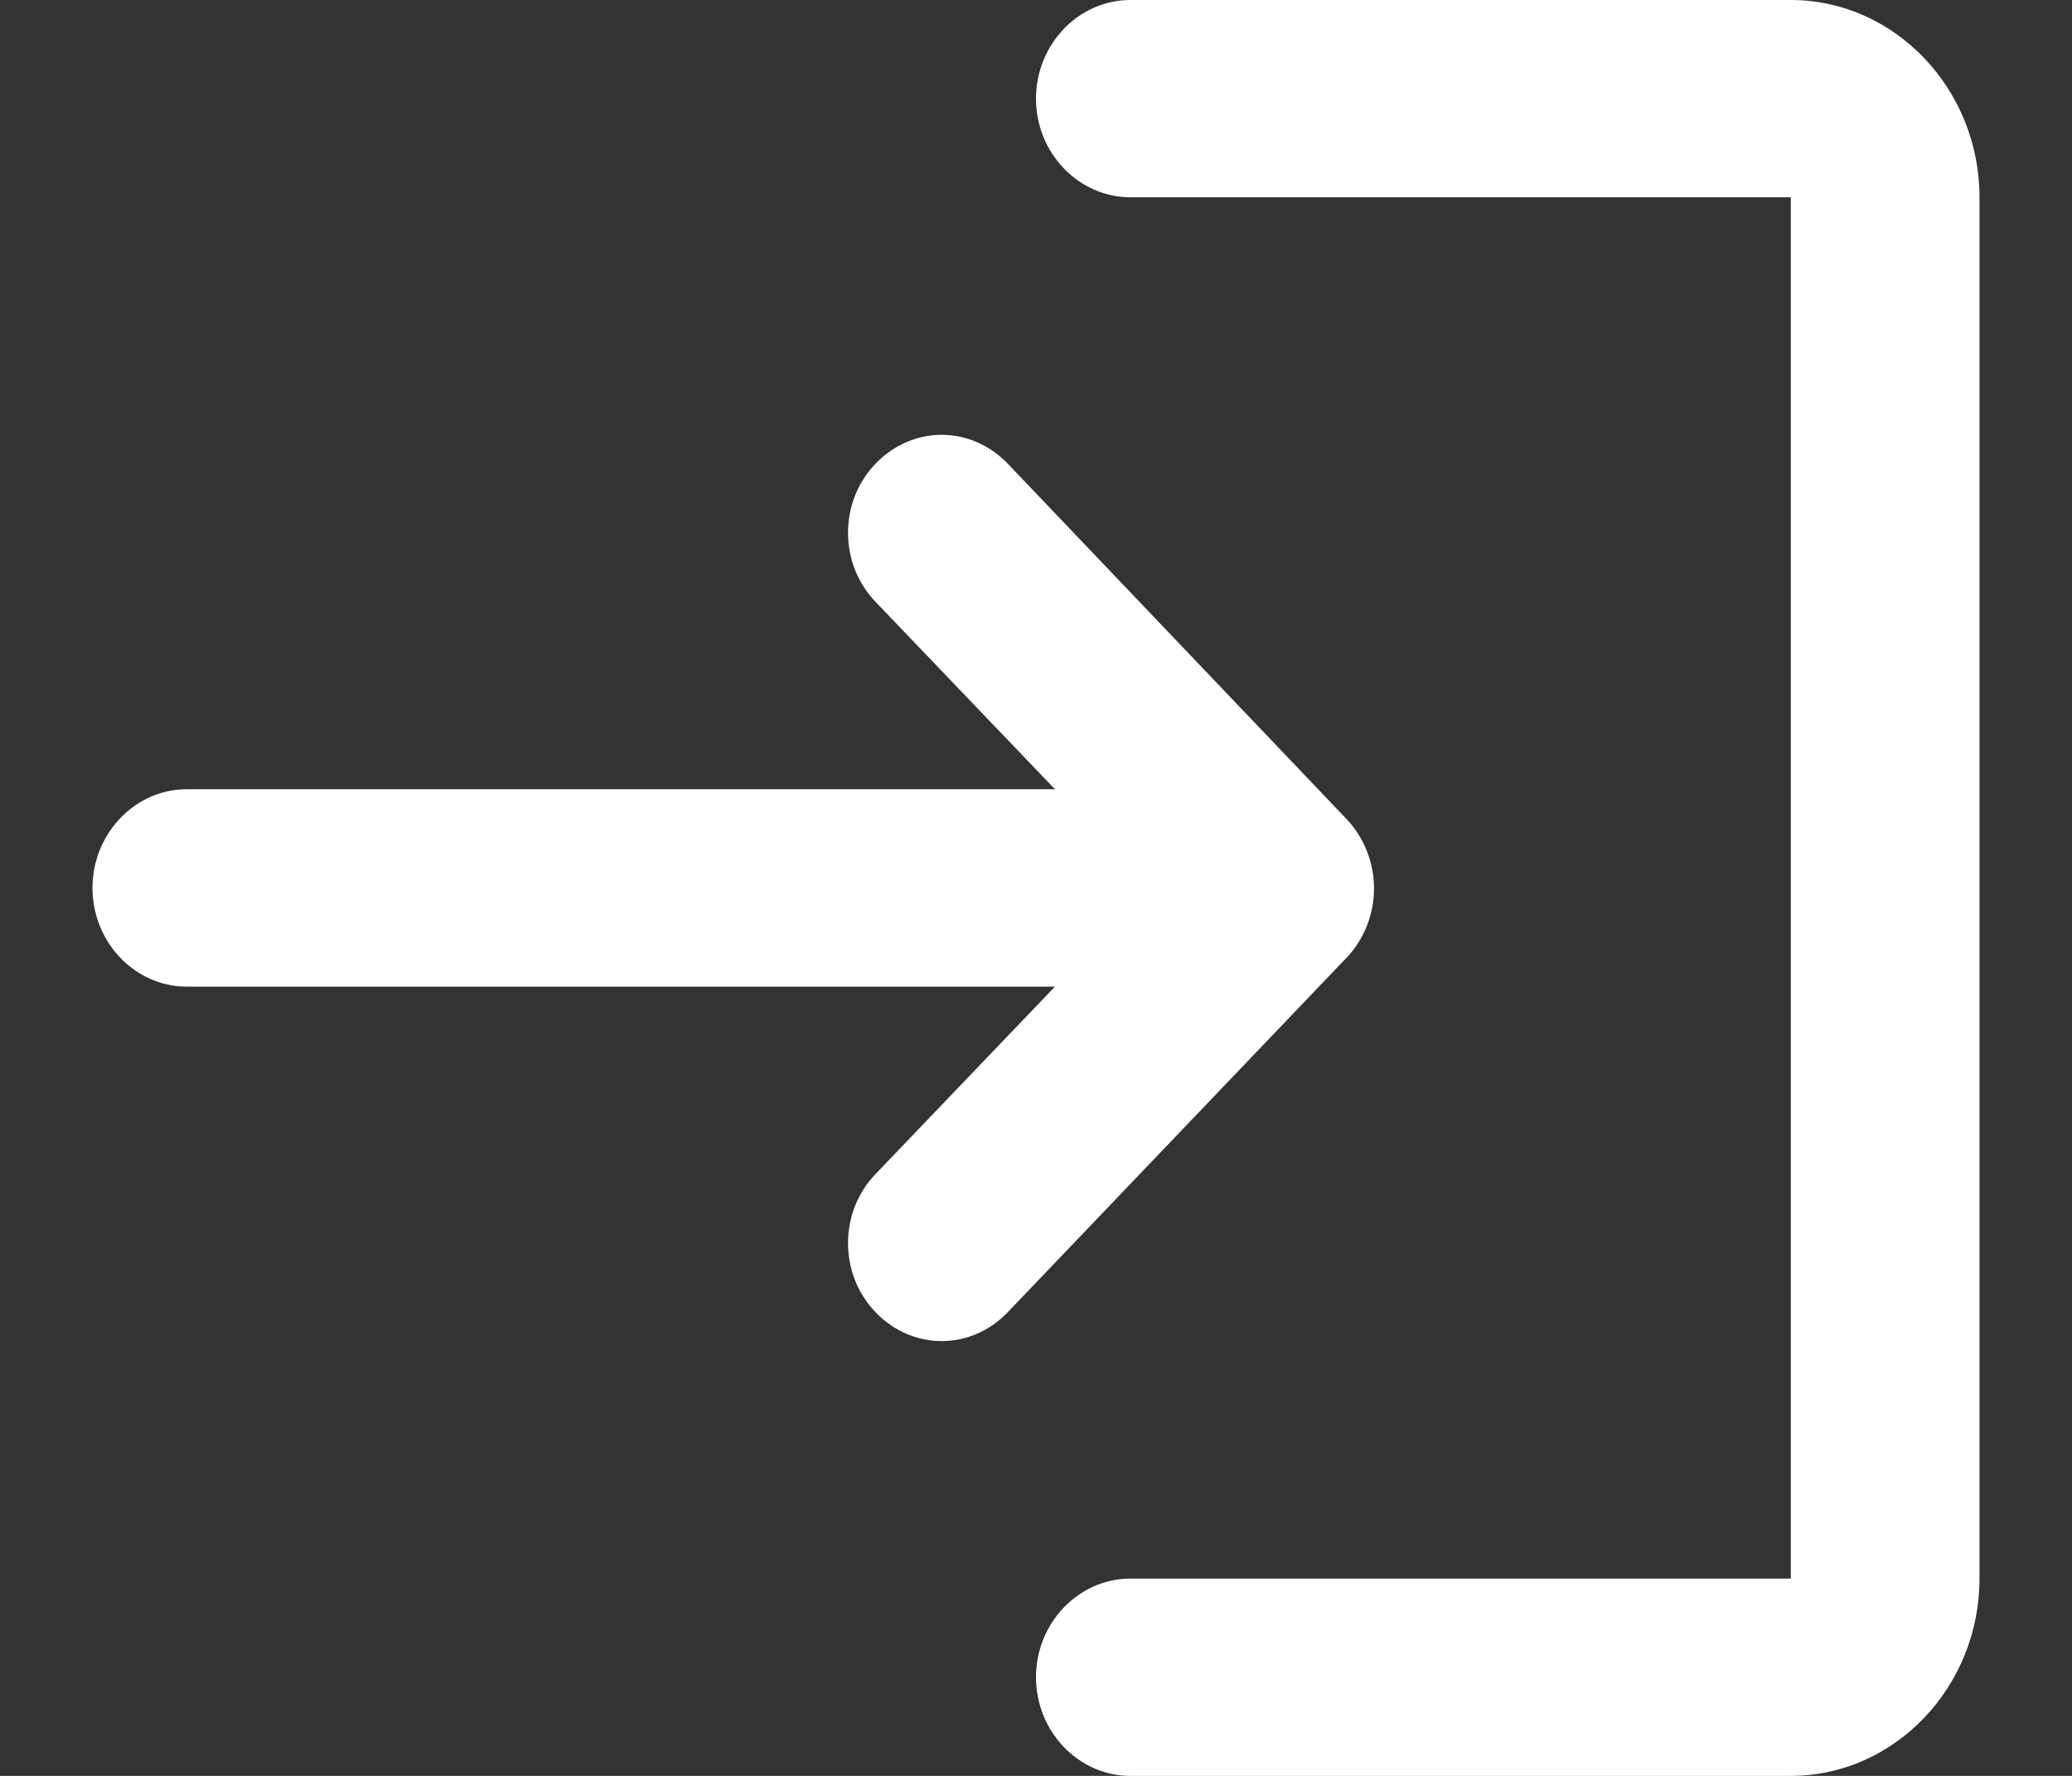 <svg width="14" height="12" viewBox="0 0 14 12" fill="none" xmlns="http://www.w3.org/2000/svg">
<rect x="0" y="0" width="14" height="12" fill="#333333" stroke="none"/>
<path d="M5.916 3.133C5.857 3.194 5.81 3.267 5.778 3.347C5.746 3.427 5.73 3.513 5.73 3.6C5.73 3.687 5.746 3.773 5.778 3.853C5.81 3.933 5.857 4.006 5.916 4.067L7.128 5.333H1.262C0.912 5.333 0.625 5.633 0.625 6C0.625 6.367 0.912 6.667 1.262 6.667H7.128L5.916 7.933C5.857 7.994 5.81 8.067 5.778 8.147C5.746 8.227 5.73 8.313 5.73 8.4C5.73 8.487 5.746 8.573 5.778 8.653C5.81 8.733 5.857 8.806 5.916 8.867C6.165 9.127 6.56 9.127 6.809 8.867L9.097 6.473C9.156 6.412 9.203 6.338 9.235 6.258C9.267 6.177 9.284 6.091 9.284 6.003C9.284 5.916 9.267 5.83 9.235 5.749C9.203 5.668 9.156 5.595 9.097 5.533L6.809 3.133C6.75 3.072 6.681 3.023 6.604 2.989C6.528 2.956 6.446 2.938 6.362 2.938C6.279 2.938 6.197 2.956 6.121 2.989C6.044 3.023 5.975 3.072 5.916 3.133V3.133ZM12.1 10.667H7.638C7.287 10.667 7 10.967 7 11.333C7 11.7 7.287 12 7.638 12H12.1C12.801 12 13.375 11.4 13.375 10.667V1.333C13.375 0.6 12.801 0 12.1 0H7.638C7.287 0 7 0.3 7 0.667C7 1.033 7.287 1.333 7.638 1.333H12.1V10.667Z" fill="white"/>
</svg>
